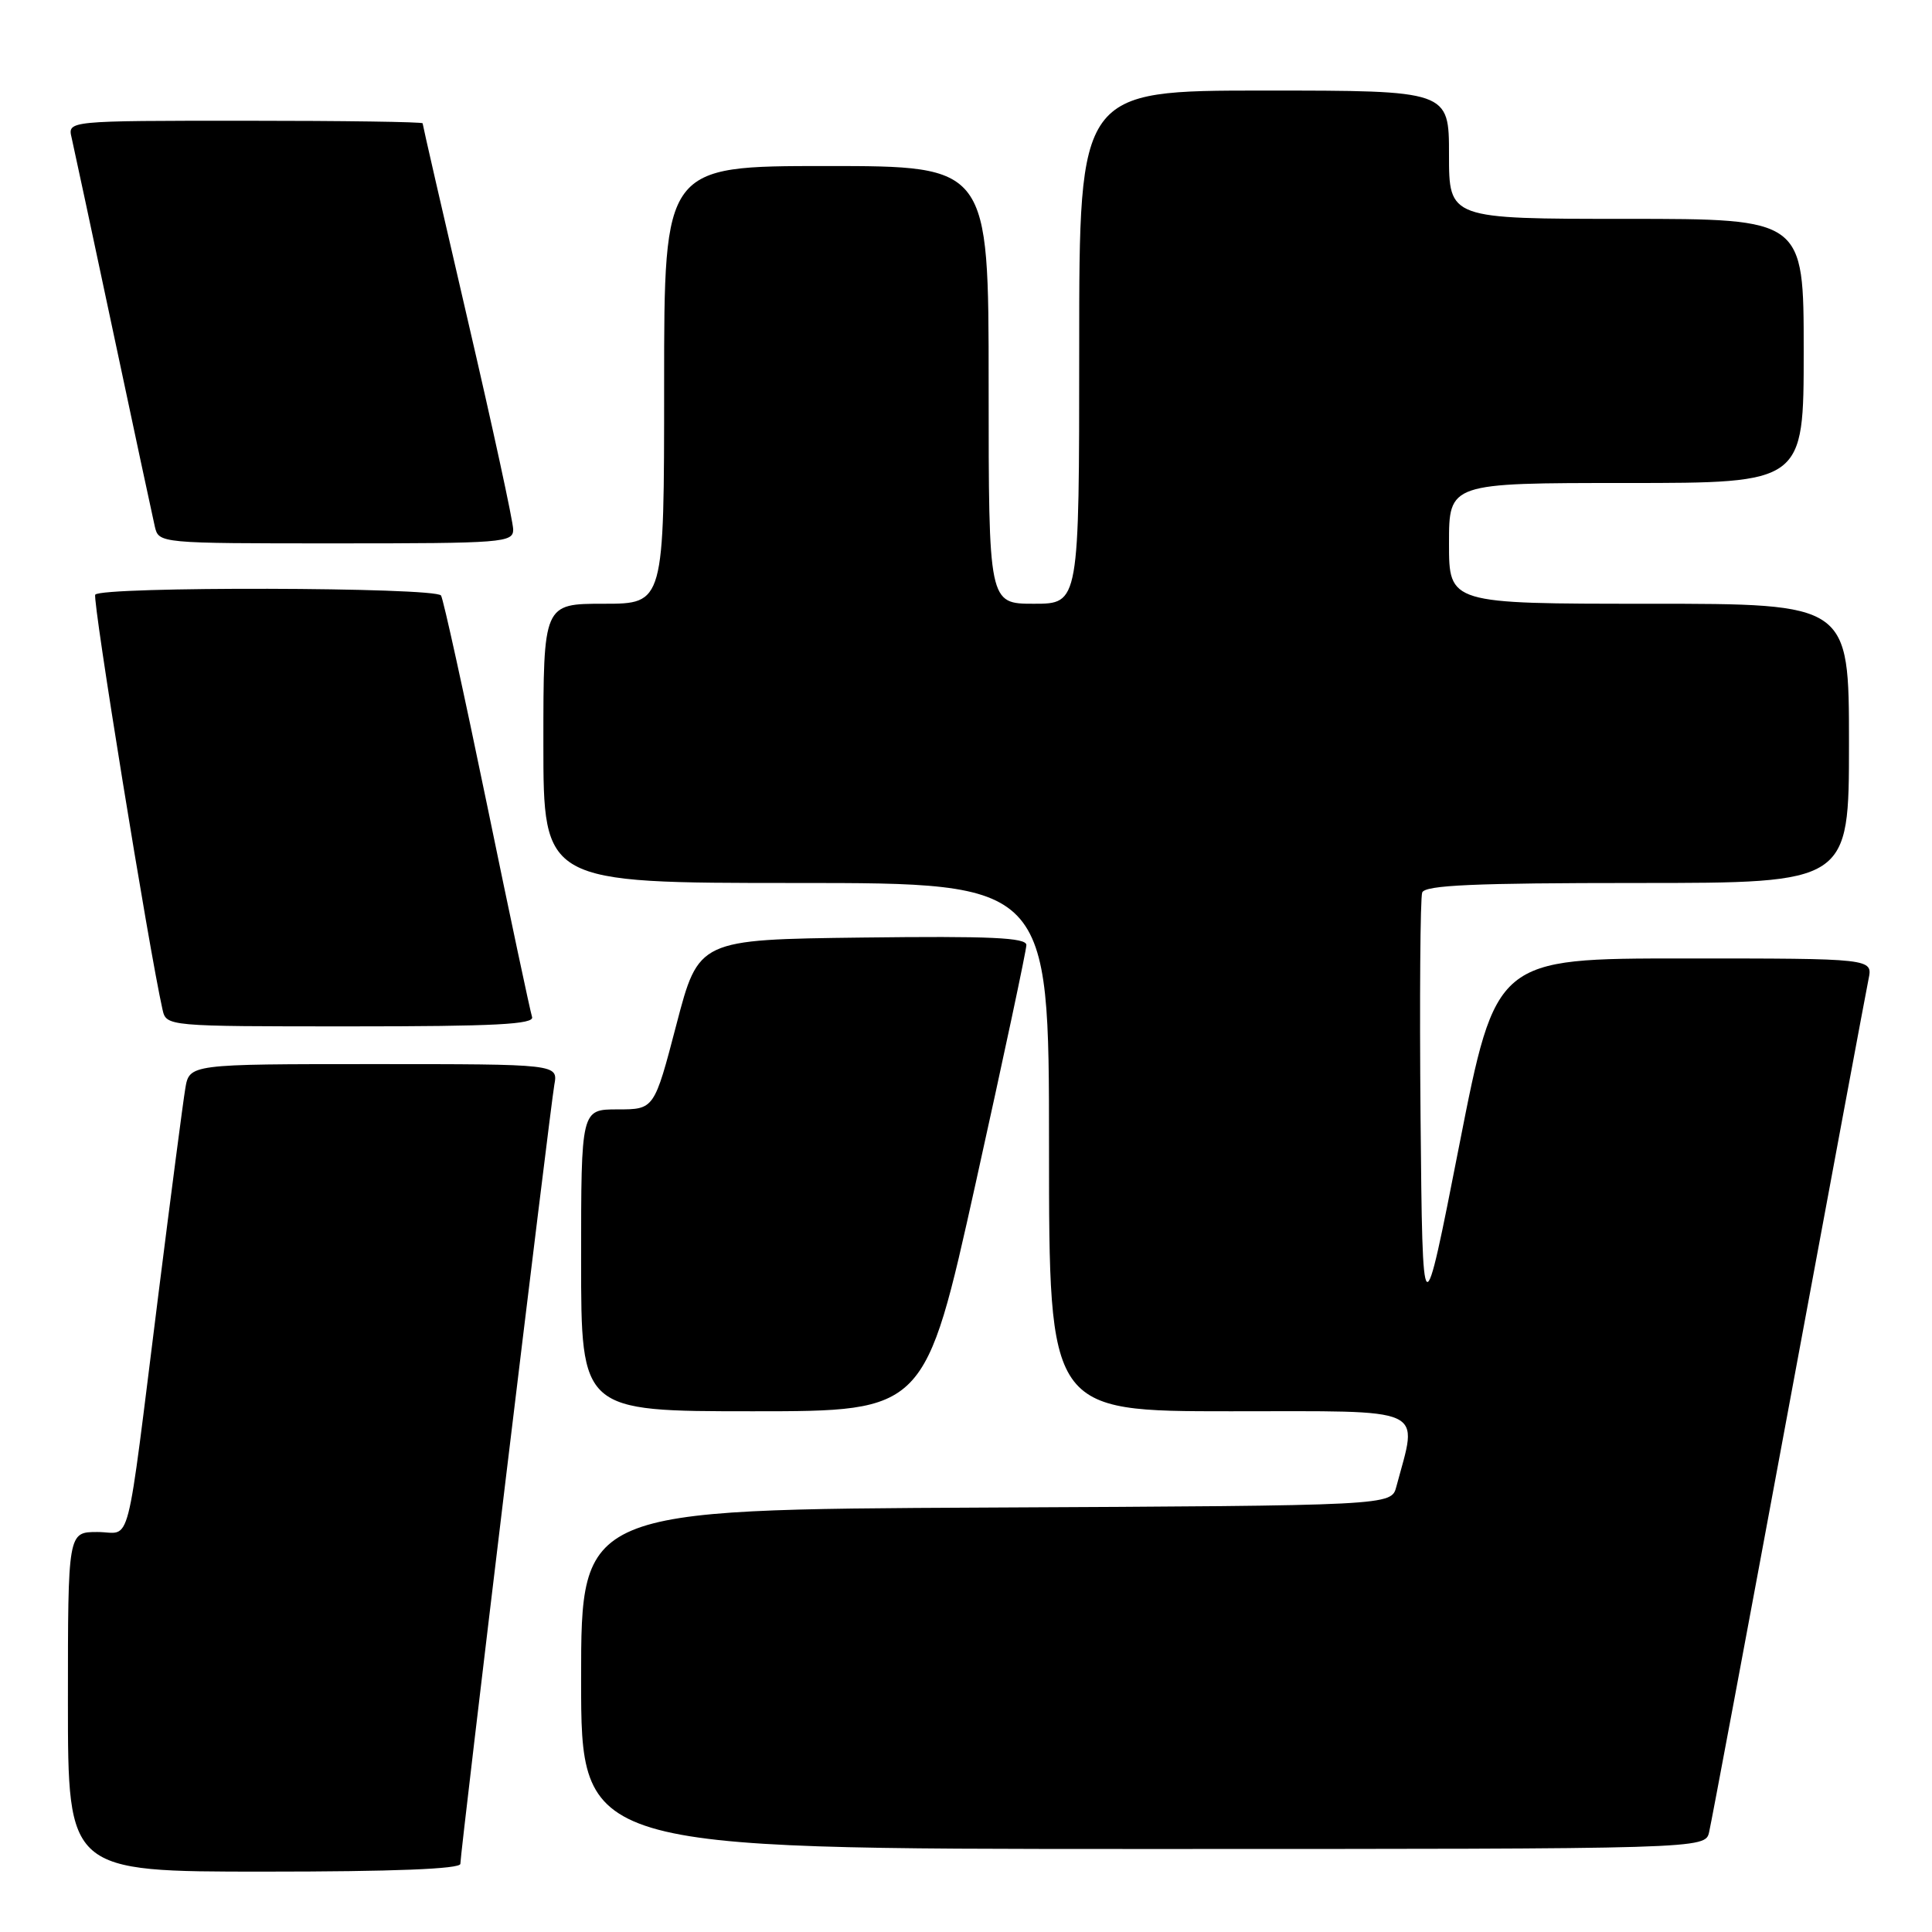 <?xml version="1.0" encoding="UTF-8" standalone="no"?>
<!DOCTYPE svg PUBLIC "-//W3C//DTD SVG 1.1//EN" "http://www.w3.org/Graphics/SVG/1.1/DTD/svg11.dtd" >
<svg xmlns="http://www.w3.org/2000/svg" xmlns:xlink="http://www.w3.org/1999/xlink" version="1.1" viewBox="0 0 256 256">
 <g >
 <path fill="currentColor"
d=" M 61.00 246.97 C 61.00 245.42 72.89 146.91 73.45 143.75 C 73.95 141.00 73.95 141.00 49.52 141.00 C 25.09 141.00 25.09 141.00 24.55 144.25 C 24.25 146.04 22.65 158.30 20.99 171.50 C 16.58 206.62 17.51 203.00 12.91 203.00 C 9.00 203.00 9.00 203.00 9.00 225.50 C 9.00 248.00 9.00 248.00 35.00 248.00 C 52.11 248.00 61.00 247.65 61.00 246.97 Z  M 226.47 242.75 C 226.76 241.51 231.50 216.20 237.01 186.50 C 242.52 156.80 247.28 131.26 247.59 129.75 C 248.16 127.00 248.16 127.00 223.19 127.00 C 198.22 127.00 198.22 127.00 193.36 151.75 C 188.50 176.50 188.50 176.50 188.23 148.01 C 188.09 132.34 188.19 118.96 188.45 118.26 C 188.83 117.29 195.31 117.00 216.97 117.00 C 245.00 117.00 245.00 117.00 245.00 98.50 C 245.00 80.00 245.00 80.00 218.50 80.00 C 192.00 80.00 192.00 80.00 192.00 72.00 C 192.00 64.00 192.00 64.00 215.50 64.00 C 239.00 64.00 239.00 64.00 239.00 46.50 C 239.00 29.00 239.00 29.00 215.50 29.00 C 192.00 29.00 192.00 29.00 192.00 20.50 C 192.00 12.00 192.00 12.00 167.50 12.00 C 143.00 12.00 143.00 12.00 143.00 46.00 C 143.00 80.00 143.00 80.00 137.00 80.00 C 131.00 80.00 131.00 80.00 131.00 51.00 C 131.00 22.00 131.00 22.00 109.50 22.00 C 88.00 22.00 88.00 22.00 88.00 51.00 C 88.00 80.00 88.00 80.00 80.00 80.00 C 72.00 80.00 72.00 80.00 72.00 98.50 C 72.00 117.00 72.00 117.00 105.50 117.00 C 139.00 117.00 139.00 117.00 139.00 152.00 C 139.00 187.00 139.00 187.00 163.05 187.00 C 189.56 187.00 187.89 186.24 185.02 197.00 C 184.36 199.50 184.36 199.50 130.68 199.76 C 77.00 200.02 77.00 200.02 77.00 222.51 C 77.00 245.00 77.00 245.00 151.48 245.00 C 225.96 245.00 225.96 245.00 226.47 242.75 Z  M 129.29 156.74 C 132.98 140.10 136.00 125.92 136.00 125.22 C 136.00 124.24 131.23 124.02 114.29 124.23 C 92.57 124.50 92.57 124.50 89.63 135.75 C 86.69 147.00 86.69 147.00 81.84 147.00 C 77.00 147.00 77.00 147.00 77.00 167.00 C 77.00 187.00 77.00 187.00 99.79 187.00 C 122.58 187.00 122.58 187.00 129.29 156.74 Z  M 70.50 134.75 C 70.27 134.06 67.58 121.42 64.54 106.66 C 61.49 91.89 58.75 79.40 58.44 78.91 C 57.75 77.79 13.31 77.69 12.62 78.80 C 12.22 79.45 19.71 125.64 21.53 133.75 C 22.04 136.00 22.04 136.00 46.49 136.00 C 65.61 136.00 70.84 135.73 70.50 134.75 Z  M 68.00 70.16 C 68.00 69.14 65.30 56.70 62.00 42.50 C 58.70 28.30 56.00 16.53 56.00 16.34 C 56.00 16.15 45.42 16.00 32.48 16.00 C 8.96 16.00 8.96 16.00 9.49 18.25 C 9.77 19.49 12.26 31.07 15.00 44.00 C 17.74 56.93 20.23 68.51 20.51 69.75 C 21.04 72.00 21.04 72.00 44.52 72.00 C 66.67 72.00 68.00 71.90 68.00 70.16 Z "/>
</g>
</svg>